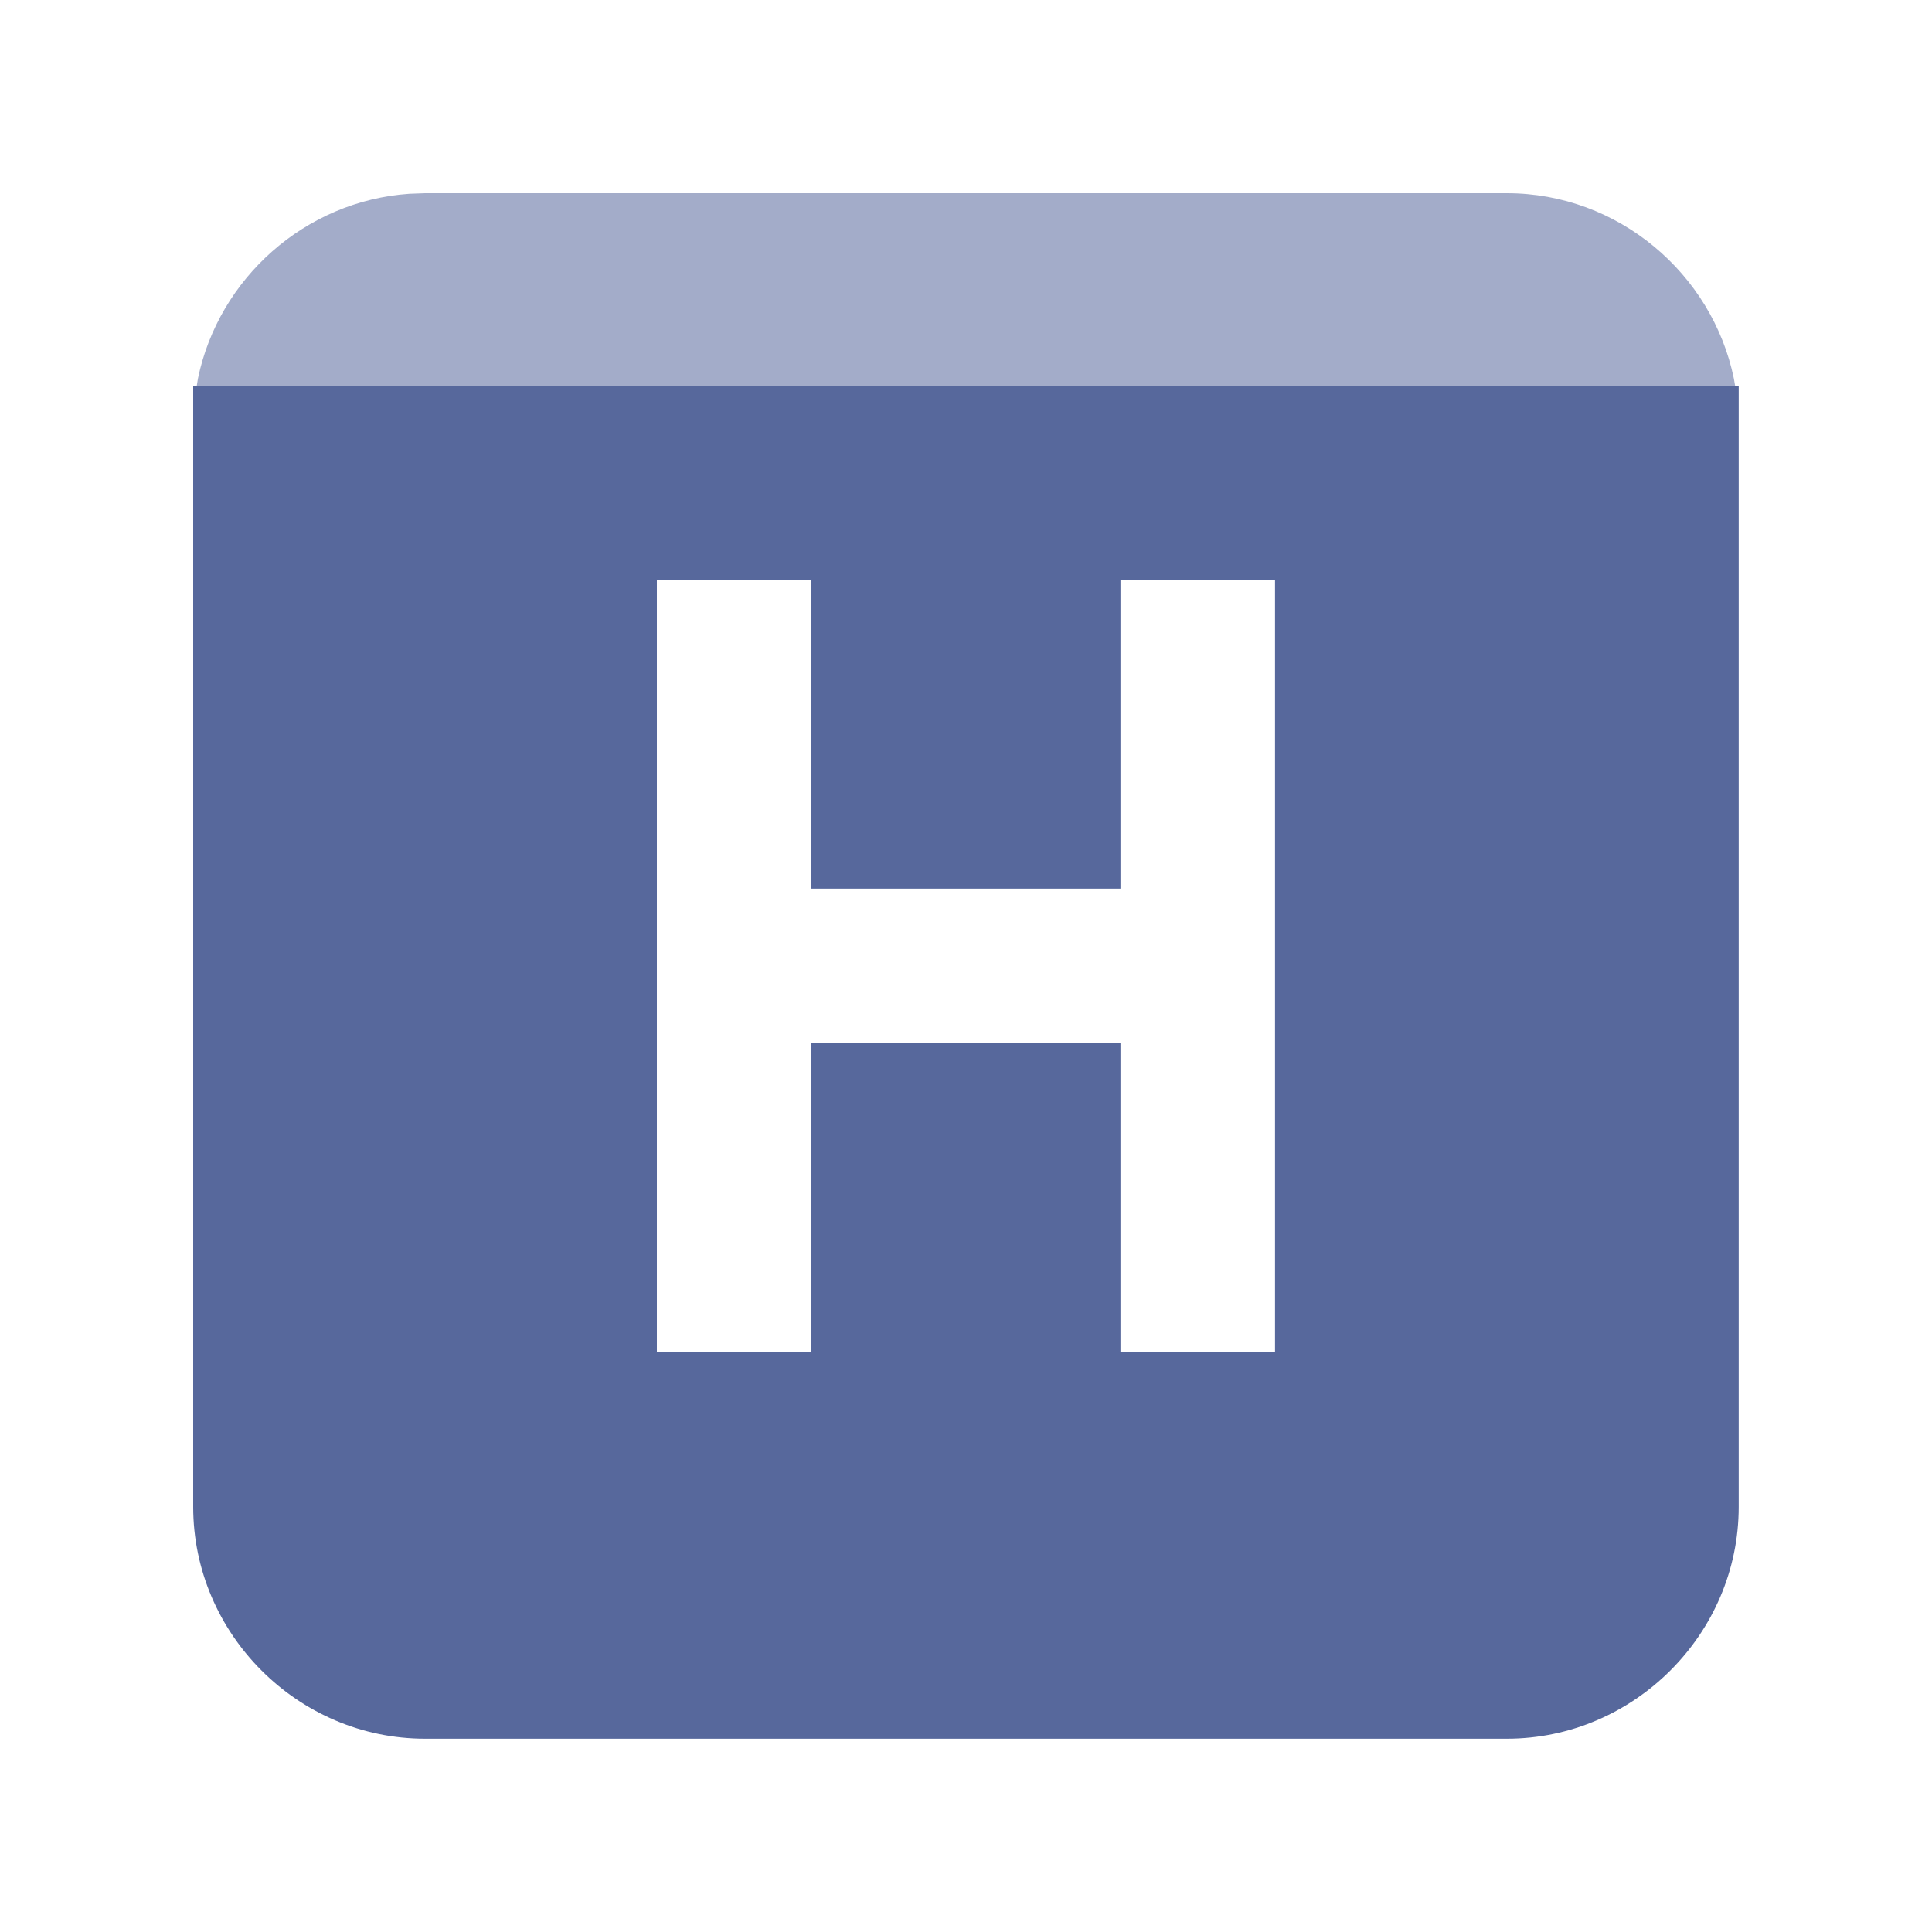 <?xml version="1.0" encoding="UTF-8"?>
<svg width="20px" height="20px" viewBox="0 0 20 20" version="1.1" xmlns="http://www.w3.org/2000/svg" xmlns:xlink="http://www.w3.org/1999/xlink">
    <title>high-load-second-menu</title>
    <g id="high-load-second-menu" stroke="none" stroke-width="1" fill="none" fill-rule="evenodd">
        <rect id="矩形" x="0" y="0" width="20" height="20"></rect>
        <g id="hospital" transform="translate(2, 2)" fill="#57689C" fill-rule="nonzero">
            <path d="M15.999,1.999 L15.999,13.599 C15.999,14.914 14.914,15.999 13.599,15.999 L2.4,15.999 C1.084,15.999 0,14.914 0,13.599 L0,1.999 L15.999,1.999 Z M6.399,4 L4.8,4 L4.8,11.999 L6.399,11.999 L6.399,8.799 L9.599,8.799 L9.599,11.999 L11.199,11.999 L11.199,4 L9.599,4 L9.599,7.199 L6.399,7.199 L6.399,4 Z" id="形状"></path>
            <path d="M13.599,0 C14.75,0 15.724,0.83 15.949,1.919 L15.963,2 L0.036,2 L0.049,1.919 C0.264,0.882 1.158,0.08 2.237,0.006 L2.4,0 Z" id="形状" opacity="0.55"></path>
        </g>
    </g>
</svg>